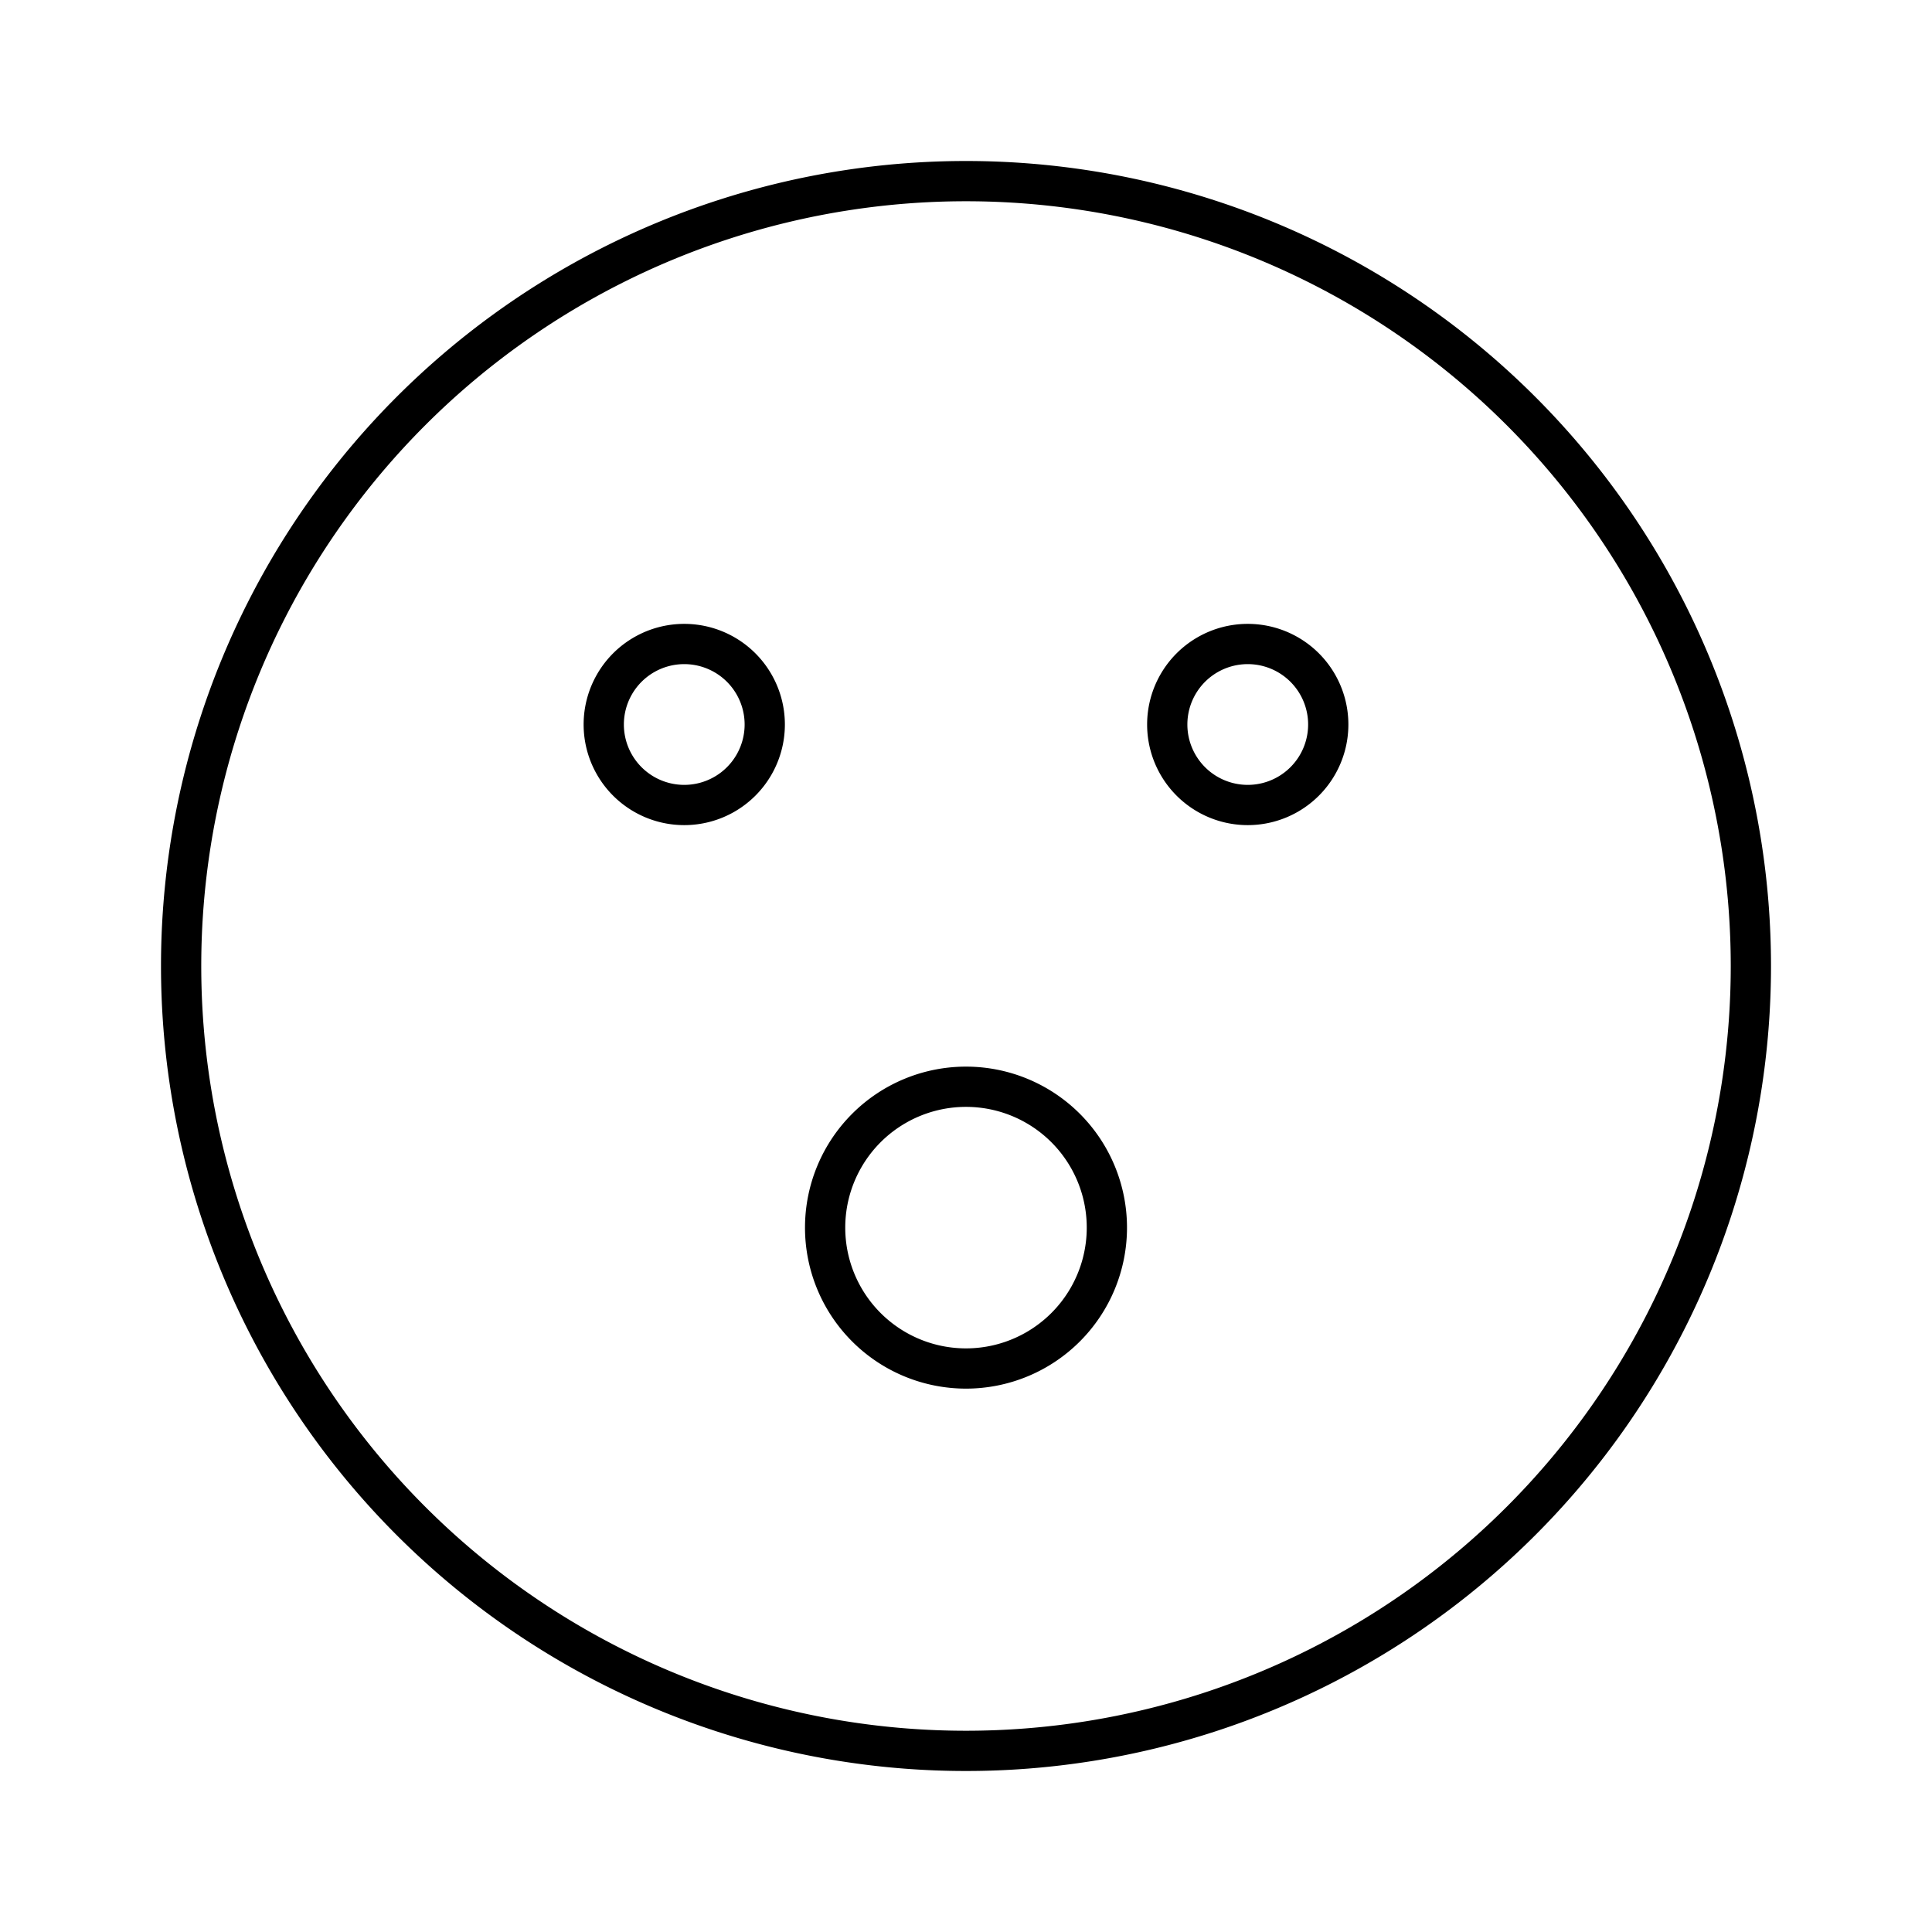 <svg width="48" height="48" fill="none" xmlns="http://www.w3.org/2000/svg"><path fill="currentColor" d="M4 24a20 20 0 1 1 40 0 20 20 0 0 1-40 0ZM24 5a19 19 0 1 0 0 38 19 19 0 0 0 0-38Zm-7 11.5a1.5 1.5 0 1 0 0 3 1.5 1.5 0 0 0 0-3ZM14.5 18a2.5 2.5 0 1 1 5 0 2.5 2.5 0 0 1-5 0ZM31 16.5a1.5 1.5 0 1 0 0 3 1.5 1.5 0 0 0 0-3ZM28.5 18a2.5 2.5 0 1 1 5 0 2.5 2.5 0 0 1-5 0ZM24 27.5a3 3 0 1 0 0 6 3 3 0 0 0 0-6Zm-4 3a4 4 0 1 1 8 0 4 4 0 0 1-8 0Z"/></svg>